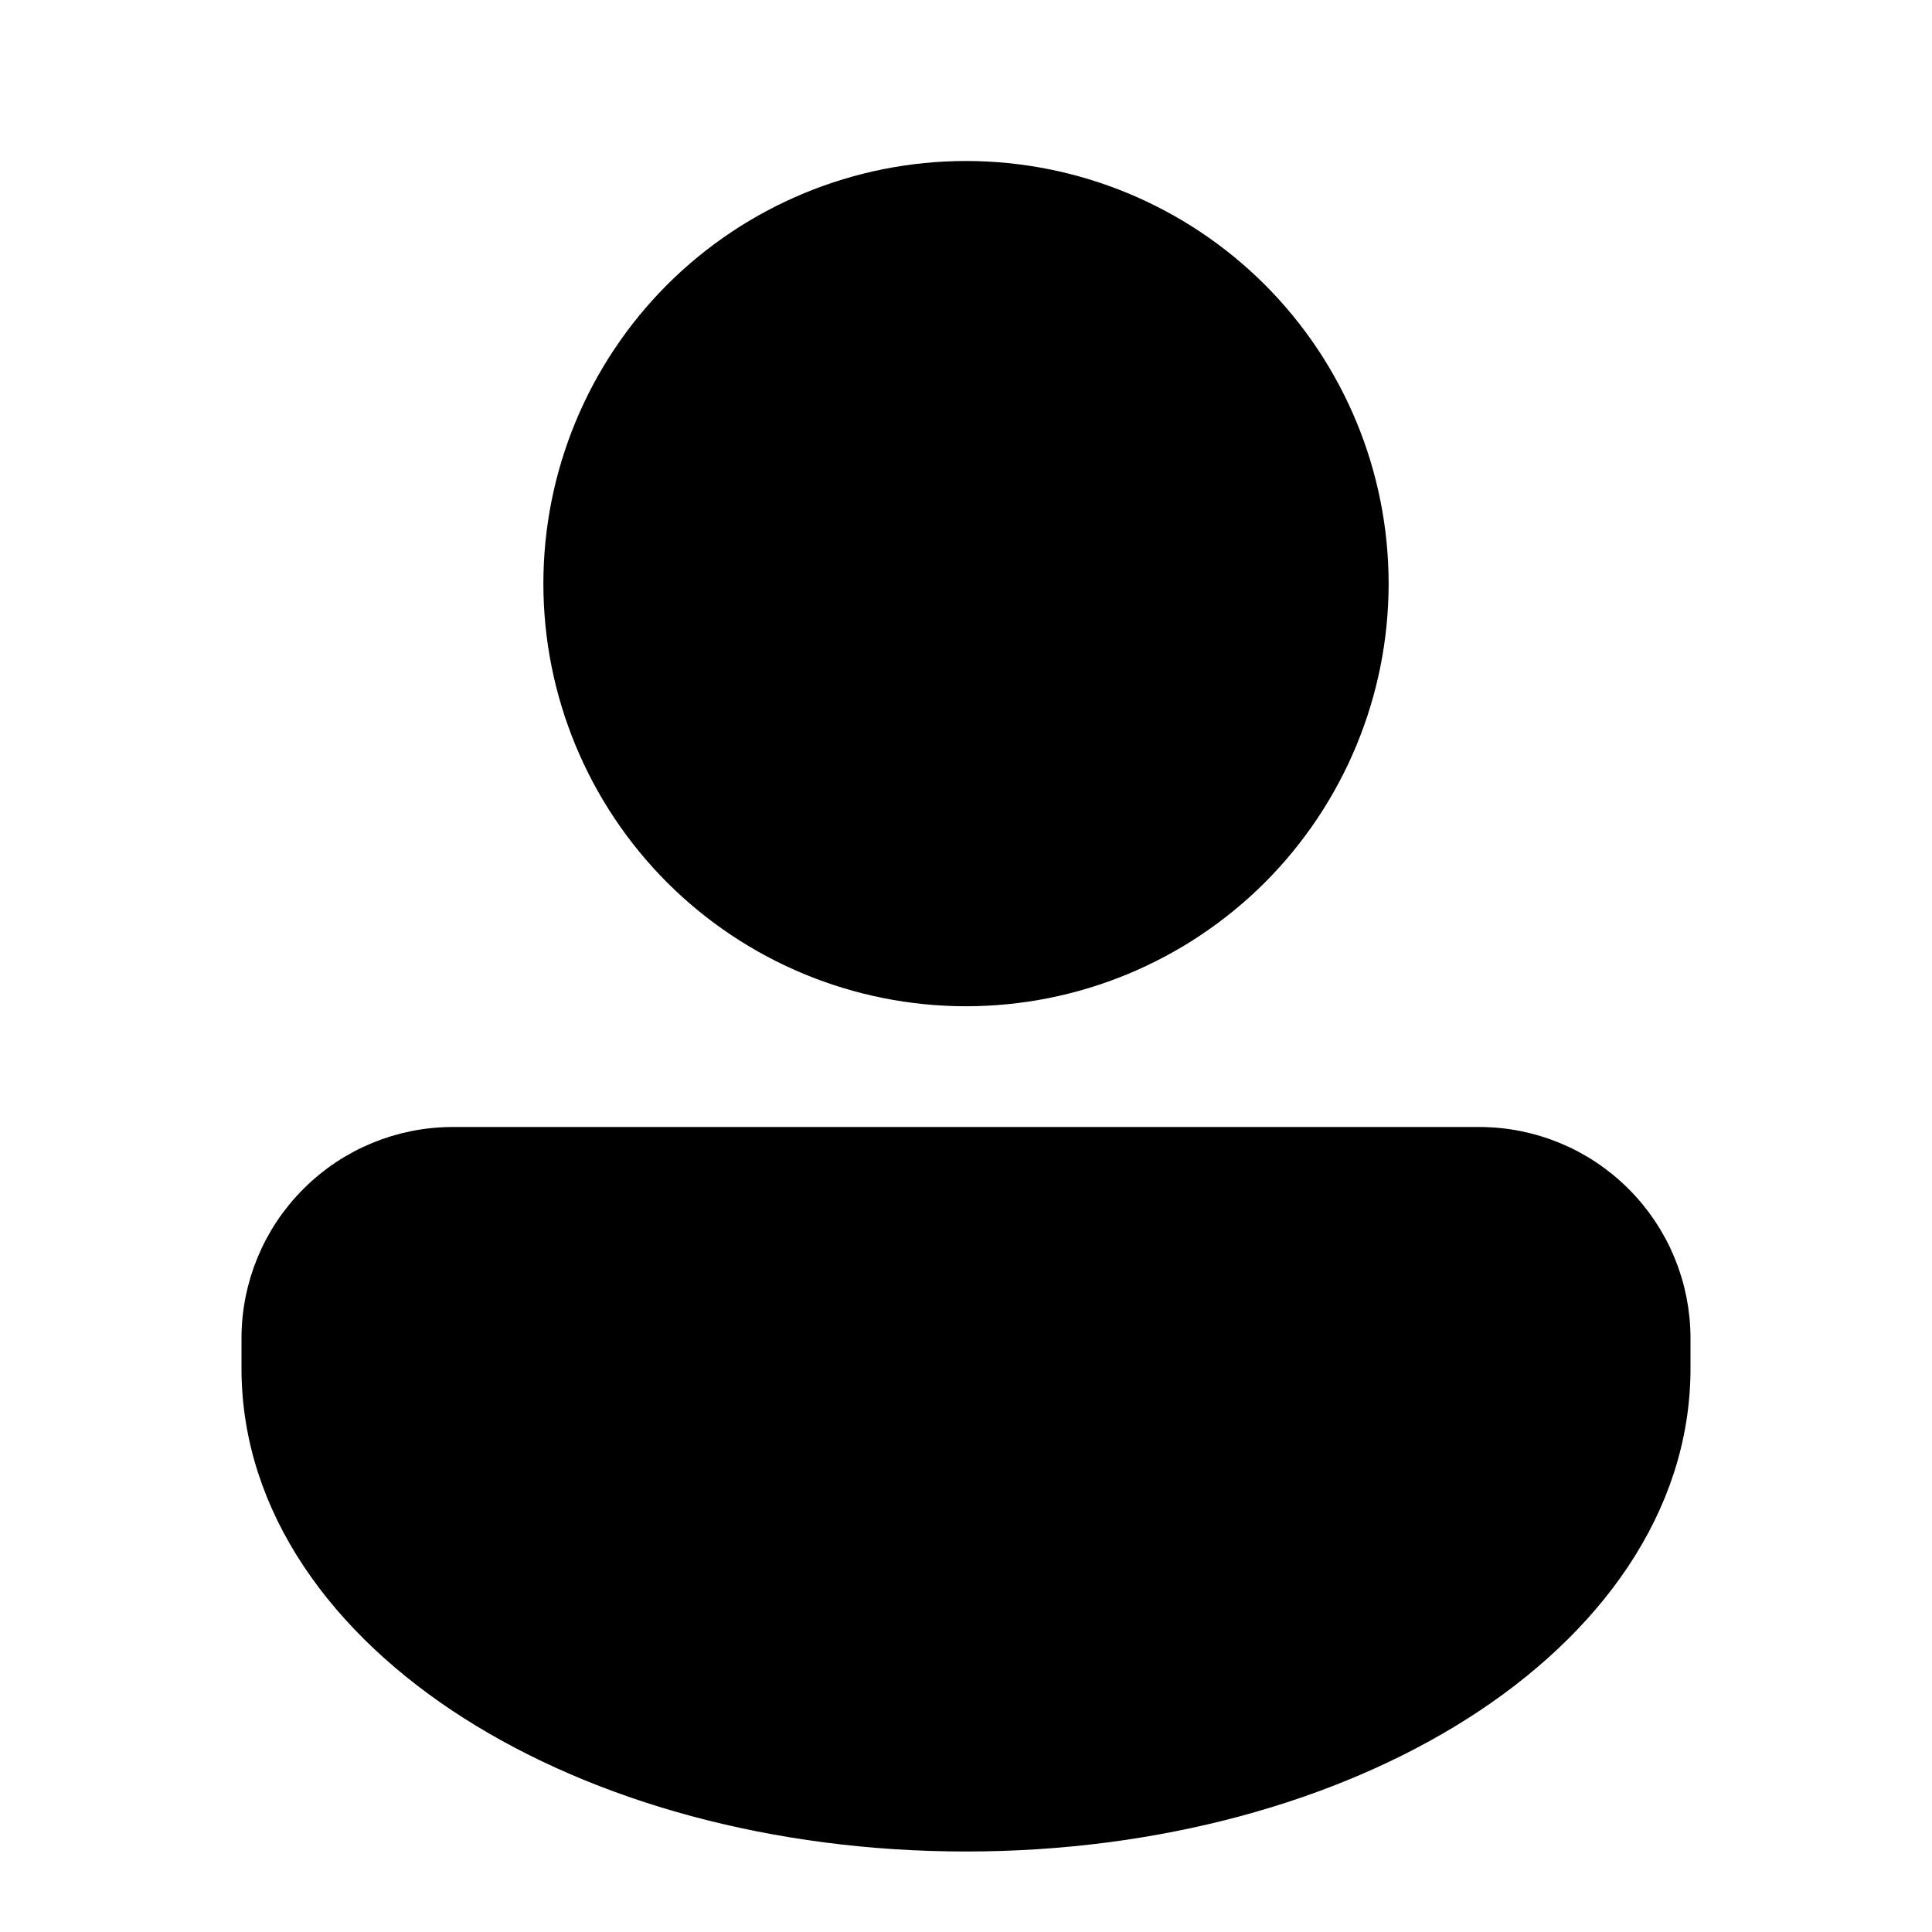 <svg width="24" height="24" viewBox="0 0 24 24" fill="none" xmlns="http://www.w3.org/2000/svg">
<path d="M5.898 21.134L5.898 21.134C4.319 20.129 3.25 18.679 3.25 17V16.625C3.25 15.995 3.5 15.391 3.946 14.946C4.391 14.5 4.995 14.25 5.625 14.25H18.375C19.005 14.25 19.609 14.5 20.054 14.946C20.5 15.391 20.75 15.995 20.75 16.625V17C20.75 18.679 19.681 20.129 18.102 21.134C16.517 22.143 14.358 22.75 12 22.75C9.642 22.75 7.483 22.143 5.898 21.134ZM15.536 10.786C14.598 11.723 13.326 12.25 12 12.25C10.674 12.25 9.402 11.723 8.464 10.786C7.527 9.848 7 8.576 7 7.25C7 5.924 7.527 4.652 8.464 3.714C9.402 2.777 10.674 2.25 12 2.25C13.326 2.25 14.598 2.777 15.536 3.714C16.473 4.652 17 5.924 17 7.25C17 8.576 16.473 9.848 15.536 10.786Z" fill="currentColor" stroke="currentColor" stroke-width="0.5"/>
</svg>
